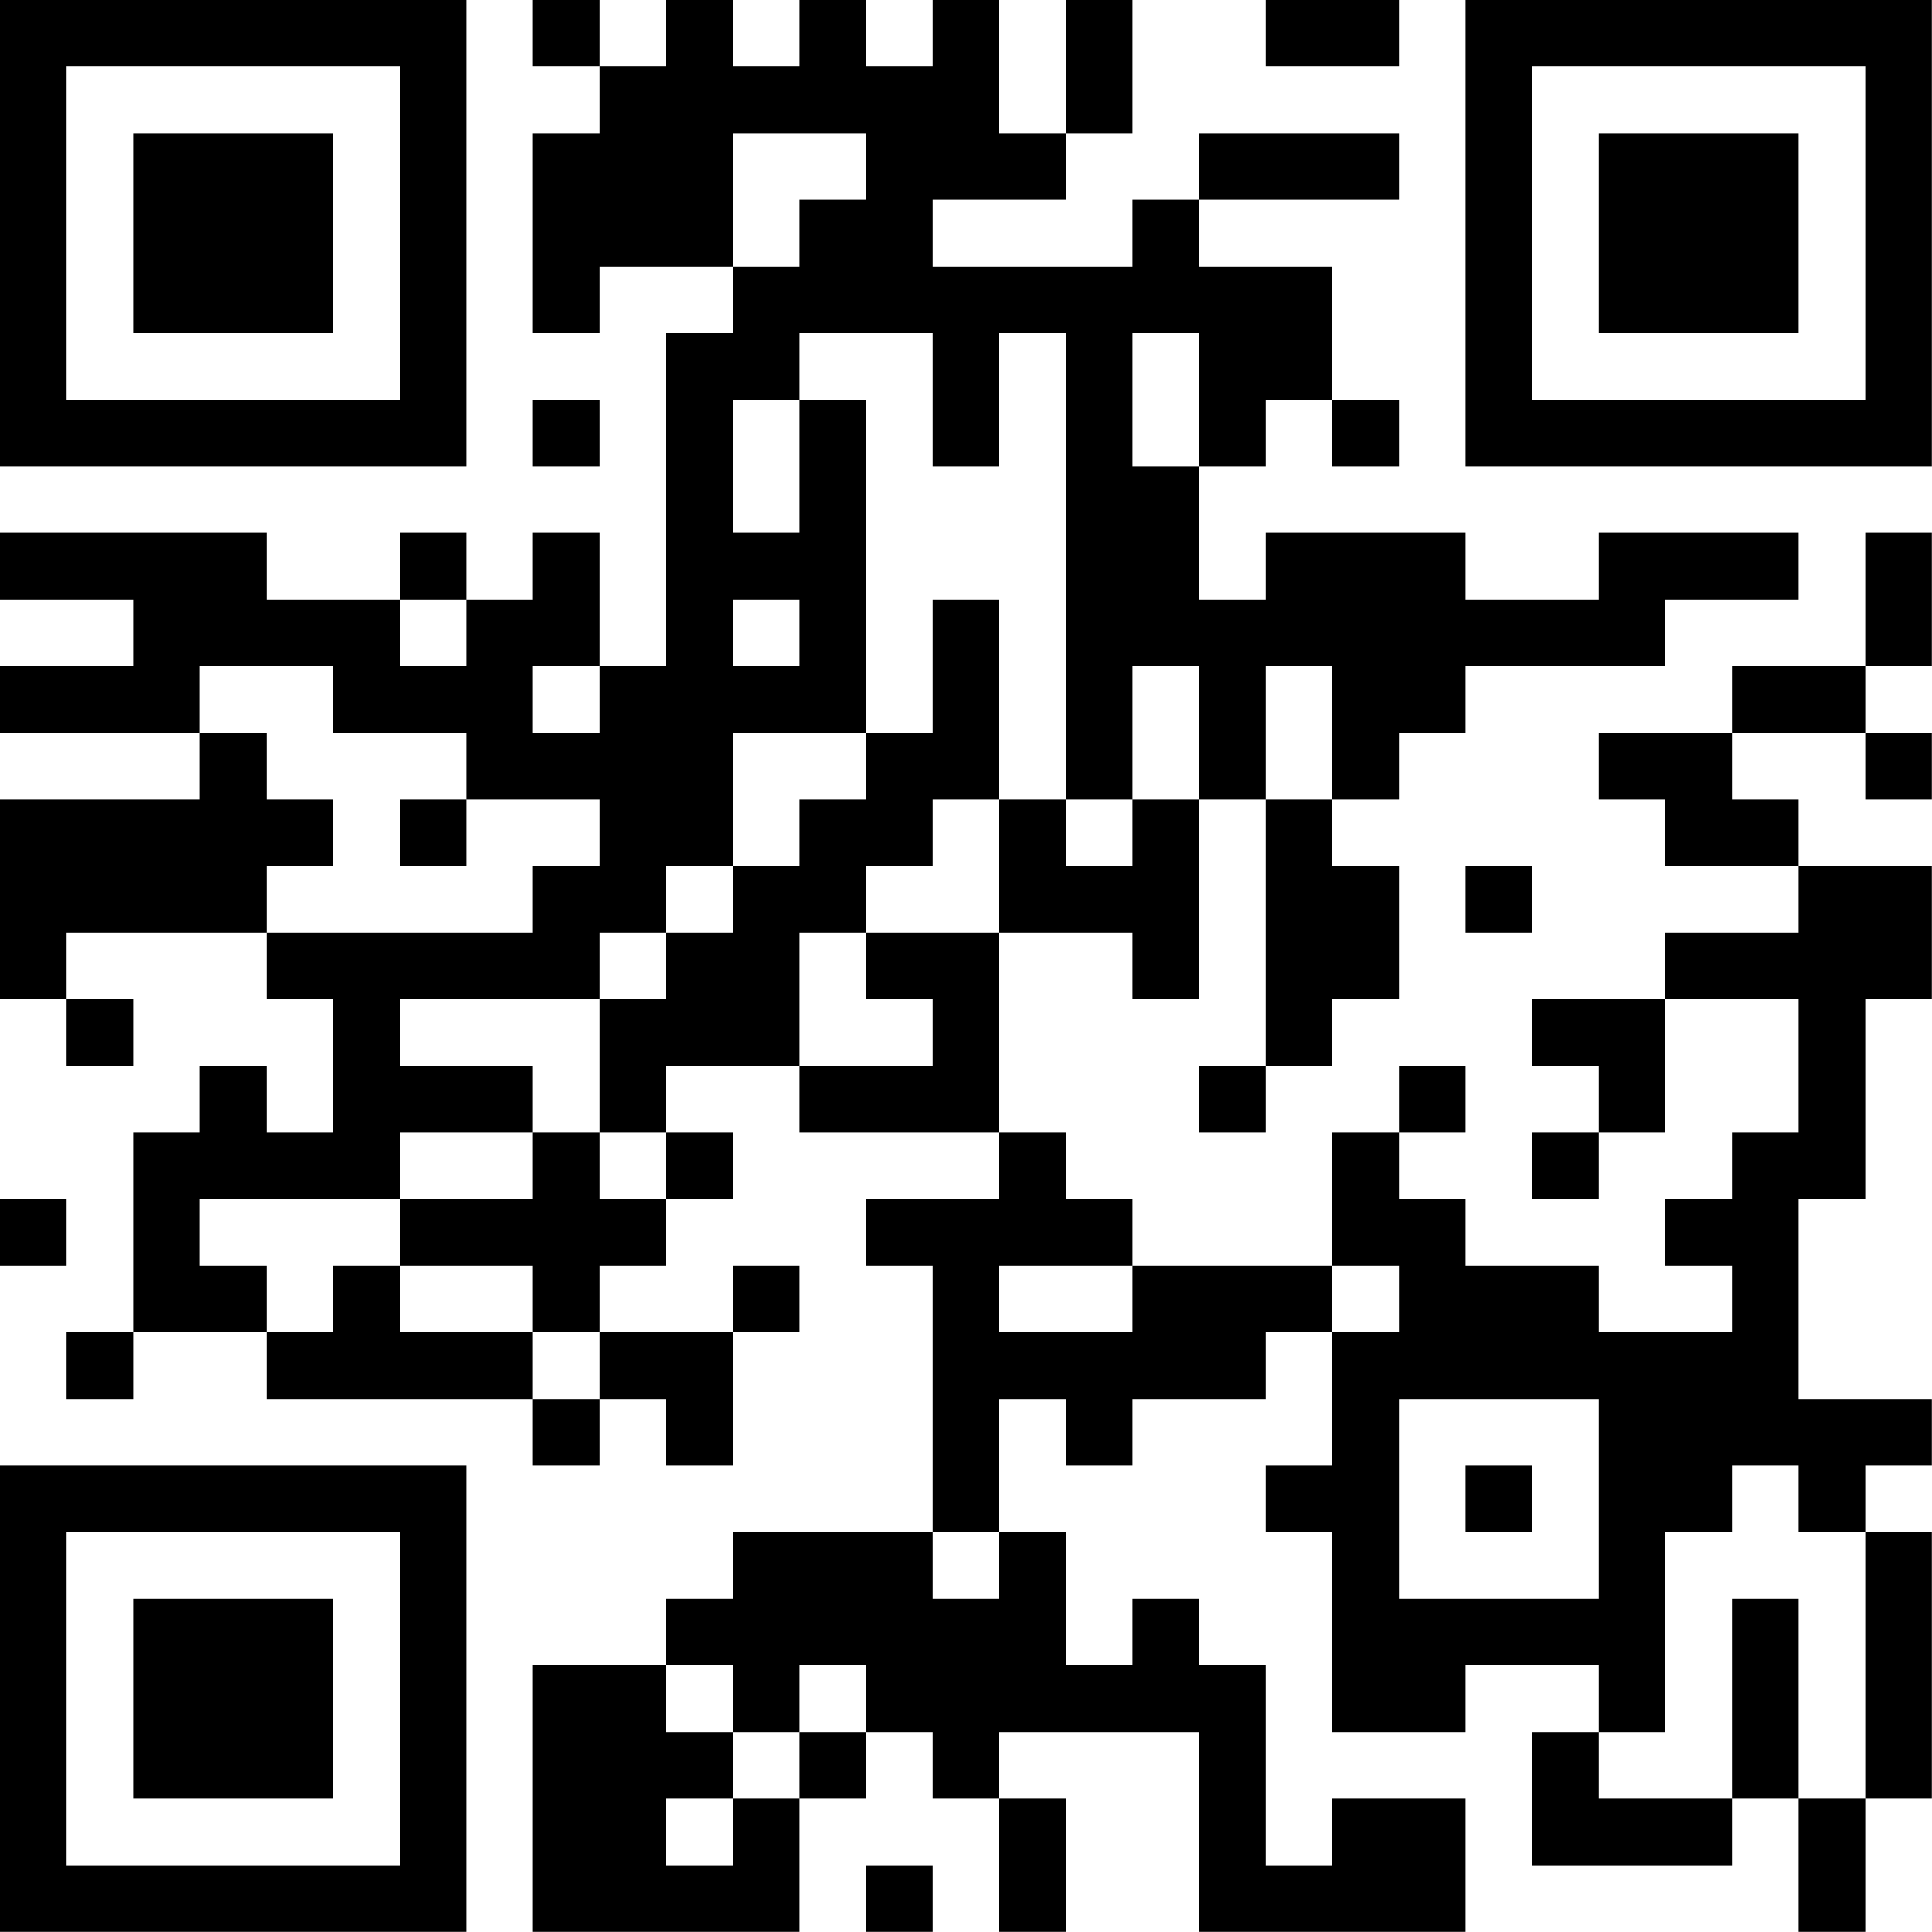 <?xml version="1.0" encoding="UTF-8"?>
<svg xmlns="http://www.w3.org/2000/svg" version="1.1" width="100" height="100" viewBox="0 0 100 100"><rect x="0" y="0" width="100" height="100" fill="#ffffff"/><g transform="scale(3.448)"><g transform="translate(0,0)"><path fill-rule="evenodd" d="M8 0L8 1L9 1L9 2L8 2L8 5L9 5L9 4L11 4L11 5L10 5L10 10L9 10L9 8L8 8L8 9L7 9L7 8L6 8L6 9L4 9L4 8L0 8L0 9L2 9L2 10L0 10L0 11L3 11L3 12L0 12L0 15L1 15L1 16L2 16L2 15L1 15L1 14L4 14L4 15L5 15L5 17L4 17L4 16L3 16L3 17L2 17L2 20L1 20L1 21L2 21L2 20L4 20L4 21L8 21L8 22L9 22L9 21L10 21L10 22L11 22L11 20L12 20L12 19L11 19L11 20L9 20L9 19L10 19L10 18L11 18L11 17L10 17L10 16L12 16L12 17L15 17L15 18L13 18L13 19L14 19L14 23L11 23L11 24L10 24L10 25L8 25L8 29L12 29L12 27L13 27L13 26L14 26L14 27L15 27L15 29L16 29L16 27L15 27L15 26L18 26L18 29L22 29L22 27L20 27L20 28L19 28L19 25L18 25L18 24L17 24L17 25L16 25L16 23L15 23L15 21L16 21L16 22L17 22L17 21L19 21L19 20L20 20L20 22L19 22L19 23L20 23L20 26L22 26L22 25L24 25L24 26L23 26L23 28L26 28L26 27L27 27L27 29L28 29L28 27L29 27L29 23L28 23L28 22L29 22L29 21L27 21L27 18L28 18L28 15L29 15L29 13L27 13L27 12L26 12L26 11L28 11L28 12L29 12L29 11L28 11L28 10L29 10L29 8L28 8L28 10L26 10L26 11L24 11L24 12L25 12L25 13L27 13L27 14L25 14L25 15L23 15L23 16L24 16L24 17L23 17L23 18L24 18L24 17L25 17L25 15L27 15L27 17L26 17L26 18L25 18L25 19L26 19L26 20L24 20L24 19L22 19L22 18L21 18L21 17L22 17L22 16L21 16L21 17L20 17L20 19L17 19L17 18L16 18L16 17L15 17L15 14L17 14L17 15L18 15L18 12L19 12L19 16L18 16L18 17L19 17L19 16L20 16L20 15L21 15L21 13L20 13L20 12L21 12L21 11L22 11L22 10L25 10L25 9L27 9L27 8L24 8L24 9L22 9L22 8L19 8L19 9L18 9L18 7L19 7L19 6L20 6L20 7L21 7L21 6L20 6L20 4L18 4L18 3L21 3L21 2L18 2L18 3L17 3L17 4L14 4L14 3L16 3L16 2L17 2L17 0L16 0L16 2L15 2L15 0L14 0L14 1L13 1L13 0L12 0L12 1L11 1L11 0L10 0L10 1L9 1L9 0ZM19 0L19 1L21 1L21 0ZM11 2L11 4L12 4L12 3L13 3L13 2ZM12 5L12 6L11 6L11 8L12 8L12 6L13 6L13 11L11 11L11 13L10 13L10 14L9 14L9 15L6 15L6 16L8 16L8 17L6 17L6 18L3 18L3 19L4 19L4 20L5 20L5 19L6 19L6 20L8 20L8 21L9 21L9 20L8 20L8 19L6 19L6 18L8 18L8 17L9 17L9 18L10 18L10 17L9 17L9 15L10 15L10 14L11 14L11 13L12 13L12 12L13 12L13 11L14 11L14 9L15 9L15 12L14 12L14 13L13 13L13 14L12 14L12 16L14 16L14 15L13 15L13 14L15 14L15 12L16 12L16 13L17 13L17 12L18 12L18 10L17 10L17 12L16 12L16 5L15 5L15 7L14 7L14 5ZM17 5L17 7L18 7L18 5ZM8 6L8 7L9 7L9 6ZM6 9L6 10L7 10L7 9ZM11 9L11 10L12 10L12 9ZM3 10L3 11L4 11L4 12L5 12L5 13L4 13L4 14L8 14L8 13L9 13L9 12L7 12L7 11L5 11L5 10ZM8 10L8 11L9 11L9 10ZM19 10L19 12L20 12L20 10ZM6 12L6 13L7 13L7 12ZM22 13L22 14L23 14L23 13ZM0 18L0 19L1 19L1 18ZM15 19L15 20L17 20L17 19ZM20 19L20 20L21 20L21 19ZM21 21L21 24L24 24L24 21ZM22 22L22 23L23 23L23 22ZM26 22L26 23L25 23L25 26L24 26L24 27L26 27L26 24L27 24L27 27L28 27L28 23L27 23L27 22ZM14 23L14 24L15 24L15 23ZM10 25L10 26L11 26L11 27L10 27L10 28L11 28L11 27L12 27L12 26L13 26L13 25L12 25L12 26L11 26L11 25ZM13 28L13 29L14 29L14 28ZM0 0L0 7L7 7L7 0ZM1 1L1 6L6 6L6 1ZM2 2L2 5L5 5L5 2ZM22 0L22 7L29 7L29 0ZM23 1L23 6L28 6L28 1ZM24 2L24 5L27 5L27 2ZM0 22L0 29L7 29L7 22ZM1 23L1 28L6 28L6 23ZM2 24L2 27L5 27L5 24Z" fill="#000000"/></g></g></svg>
